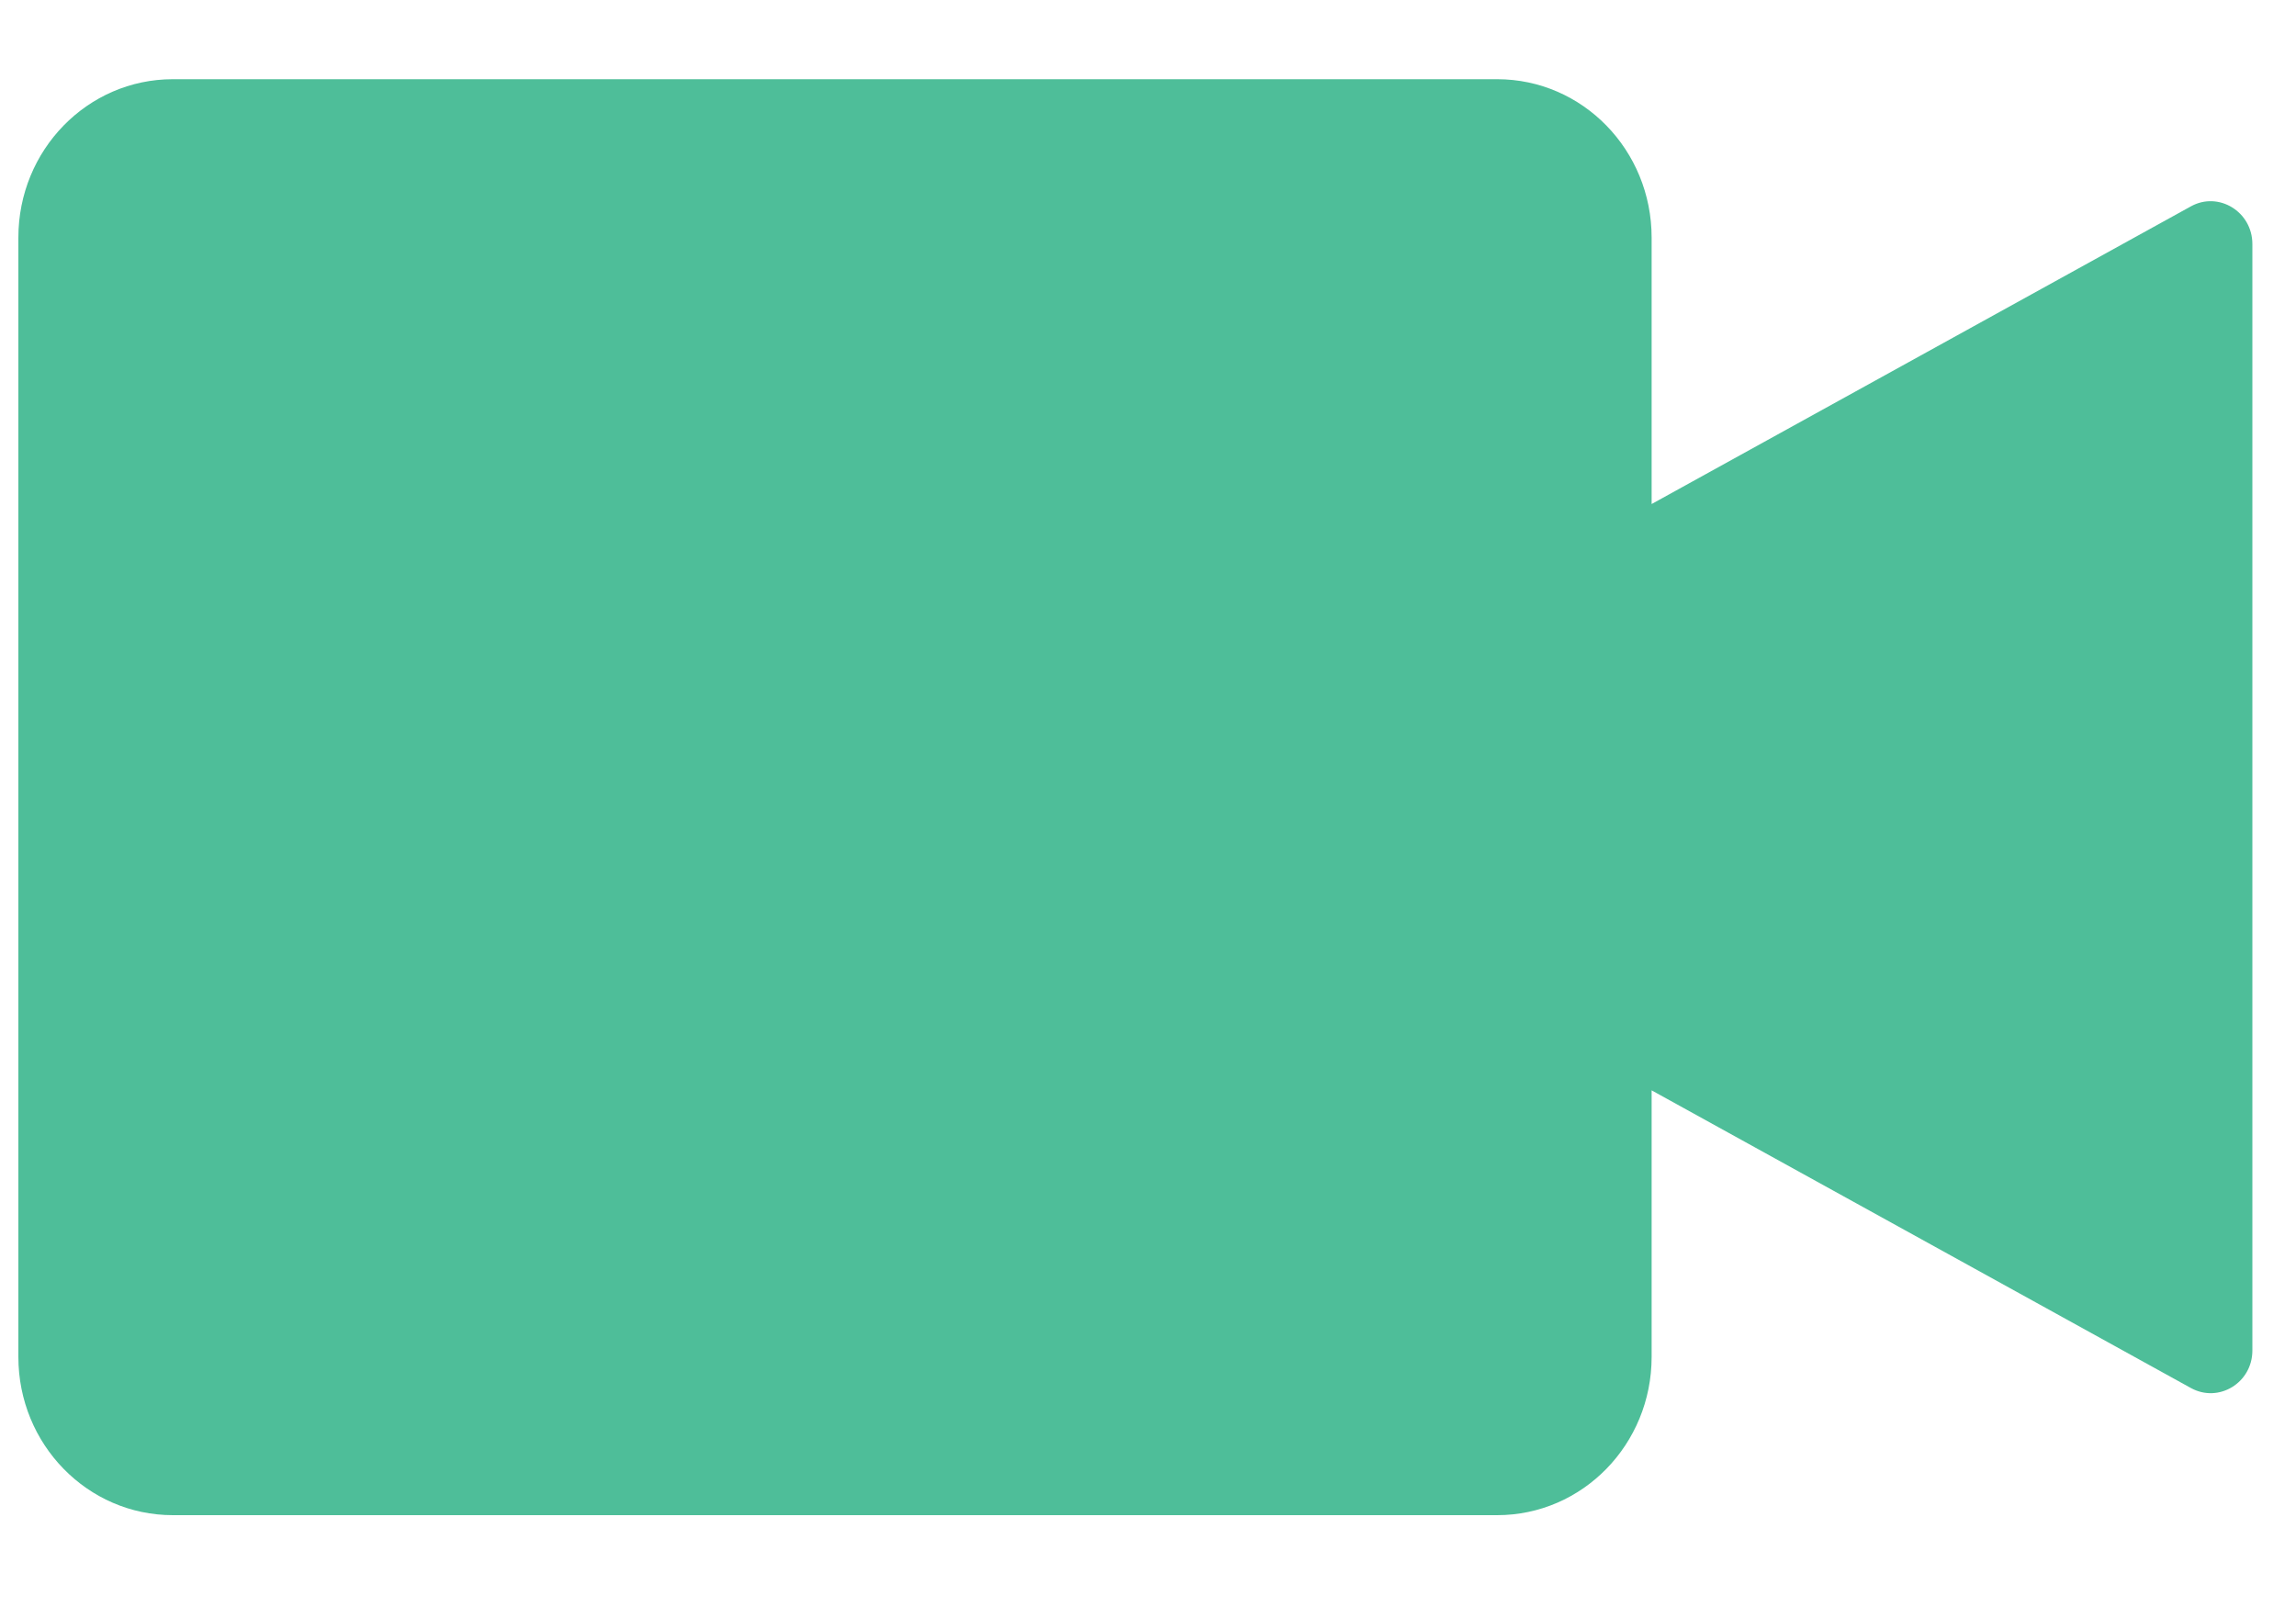 <svg width="20" height="14" viewBox="0 0 20 14" fill="none" xmlns="http://www.w3.org/2000/svg">
<path d="M19.084 1.798L14.387 4.391V2.07C14.387 1.307 13.785 0.69 13.041 0.69H1.506C0.762 0.69 0.16 1.307 0.16 2.07V11.821C0.16 12.583 0.762 13.2 1.506 13.2H13.041C13.785 13.2 14.387 12.583 14.387 11.821V9.499L19.084 12.092C19.327 12.226 19.62 12.046 19.62 11.766V2.126C19.62 1.844 19.325 1.664 19.084 1.798Z" fill="#4EBE99"/>
</svg>
